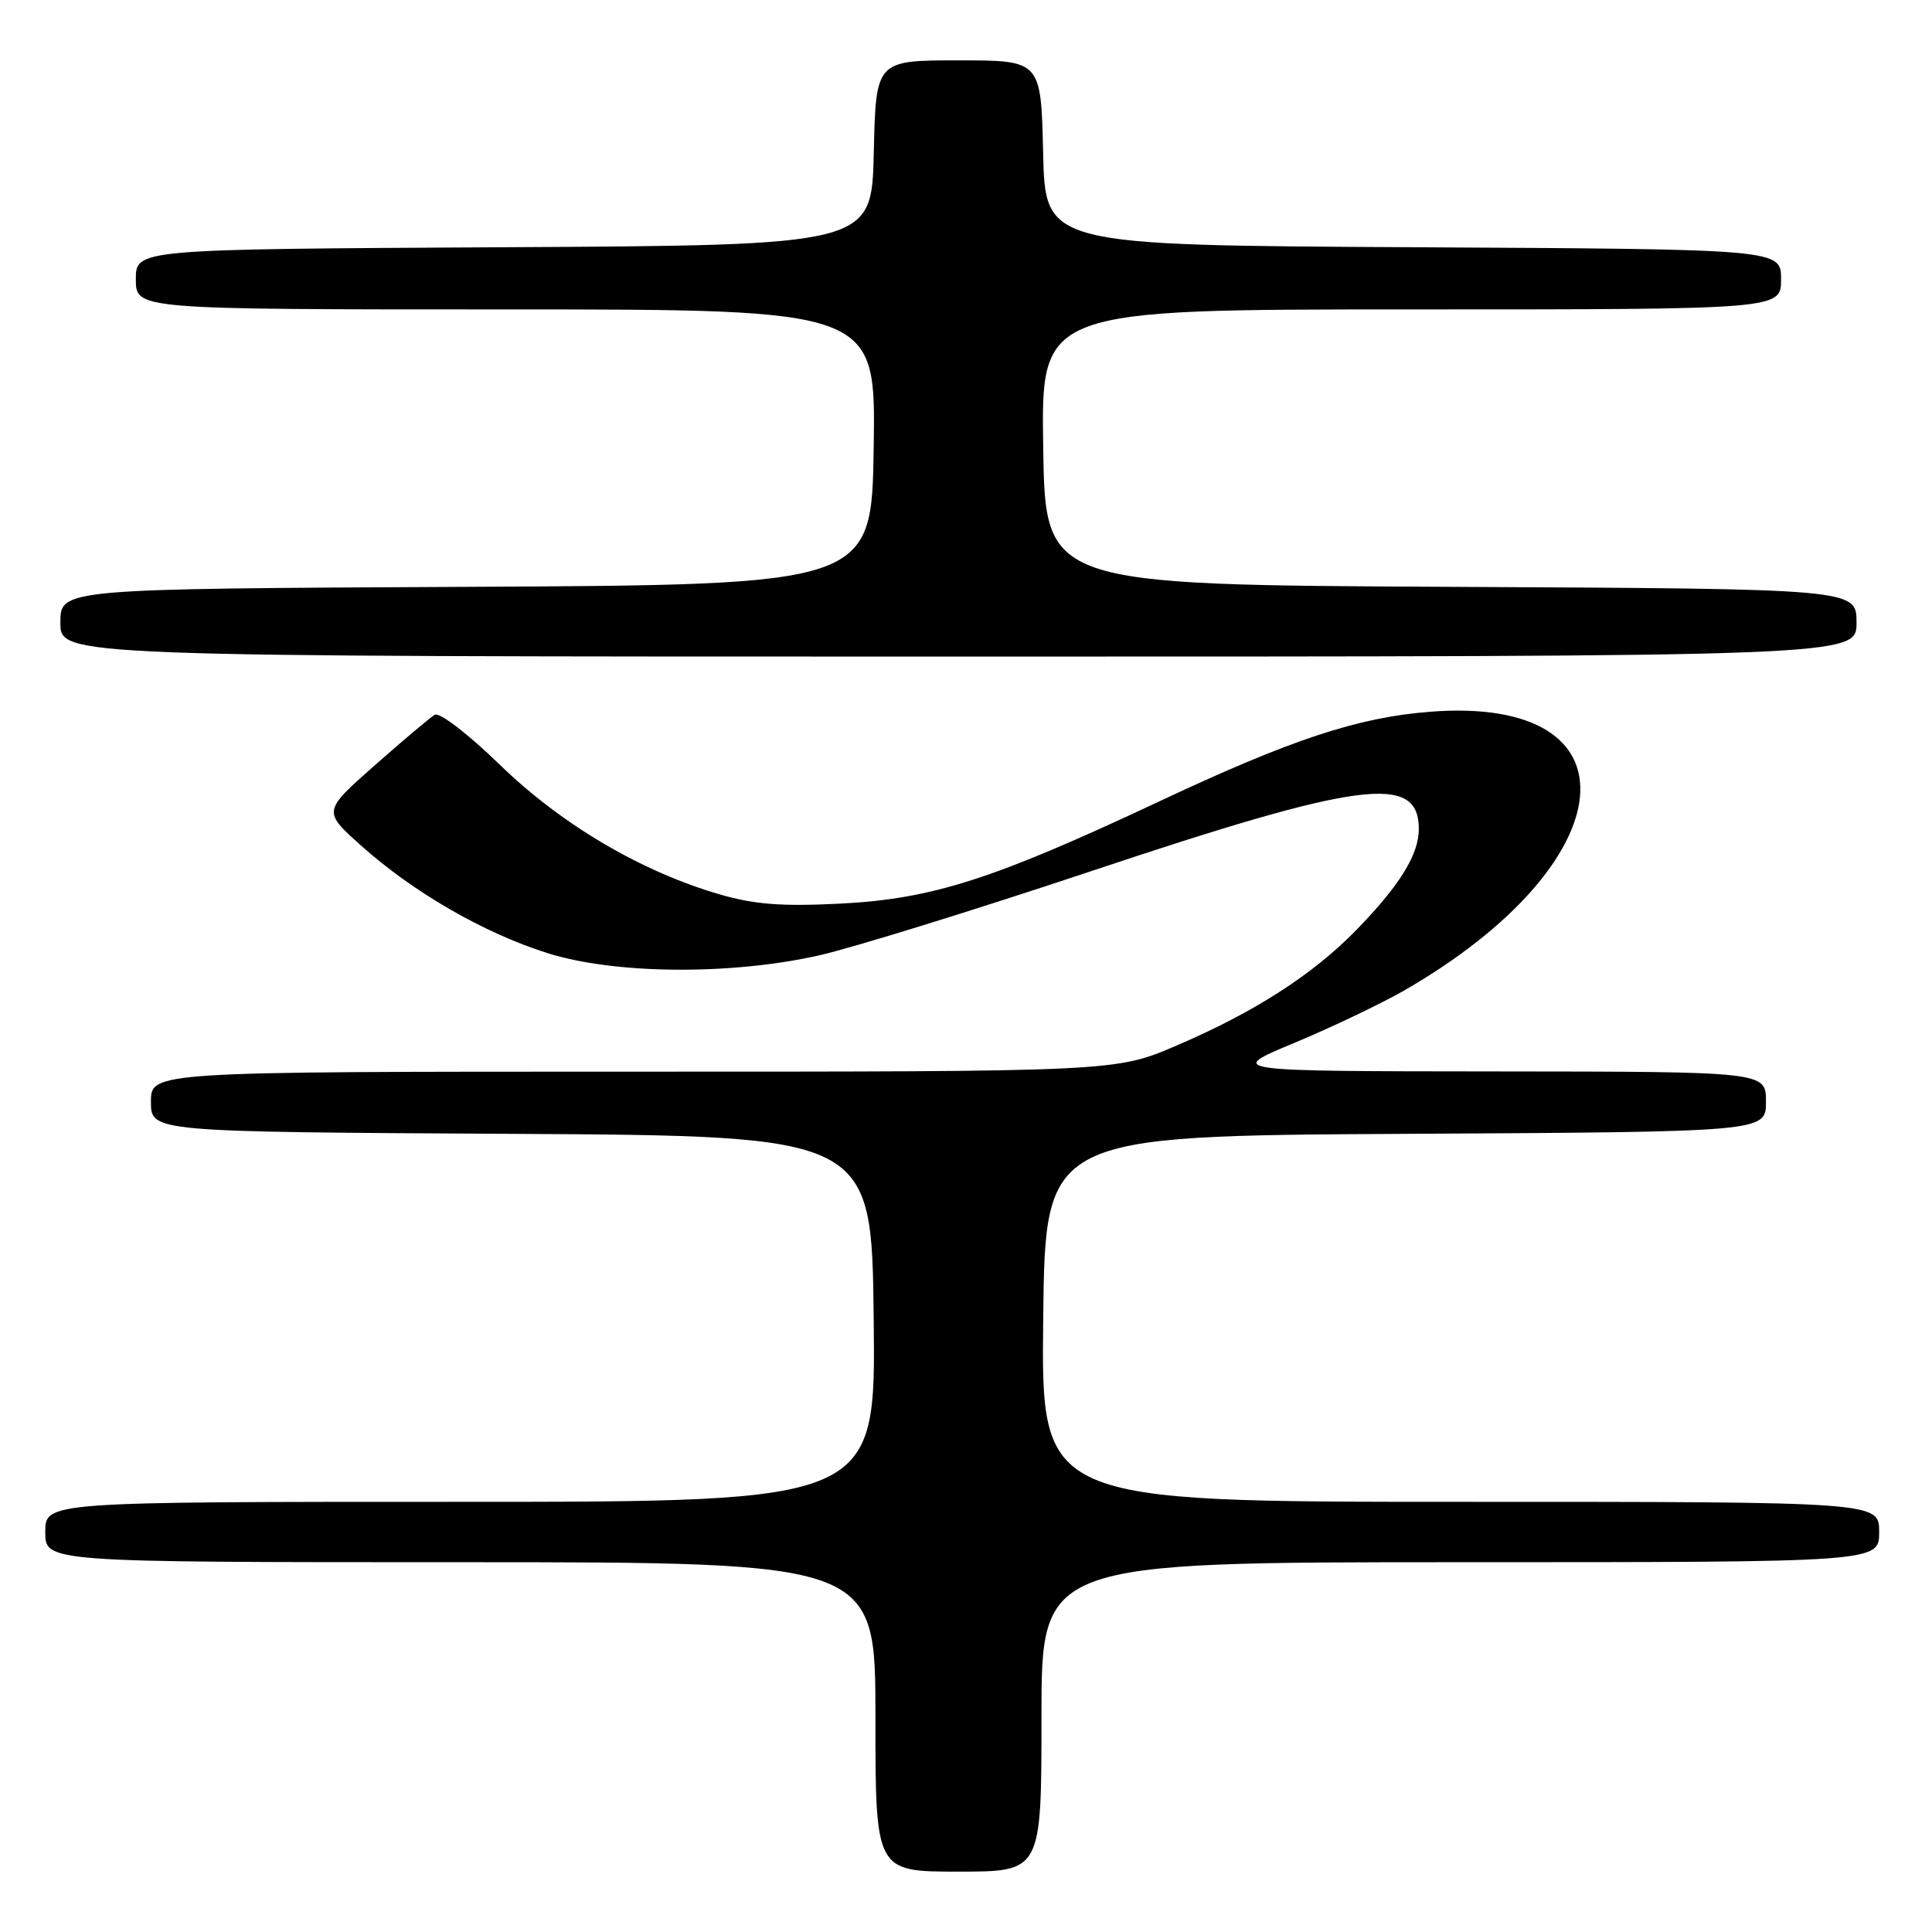 <?xml version="1.0" encoding="UTF-8" standalone="no"?>
<!DOCTYPE svg PUBLIC "-//W3C//DTD SVG 1.1//EN" "http://www.w3.org/Graphics/SVG/1.1/DTD/svg11.dtd" >
<svg xmlns="http://www.w3.org/2000/svg" xmlns:xlink="http://www.w3.org/1999/xlink" version="1.1" viewBox="0 0 256 256">
 <g >
 <path fill="currentColor"
d=" M 138.00 227.50 C 138.00 207.00 138.00 207.00 193.50 207.00 C 249.00 207.00 249.00 207.00 249.00 203.00 C 249.00 199.00 249.00 199.00 193.48 199.00 C 137.96 199.00 137.96 199.00 138.23 174.75 C 138.50 150.50 138.50 150.50 186.25 150.24 C 234.00 149.98 234.00 149.98 234.00 145.99 C 234.00 142.00 234.00 142.00 198.25 141.97 C 162.50 141.94 162.50 141.94 171.50 138.19 C 176.45 136.13 182.97 133.01 186.00 131.28 C 215.50 114.31 217.60 92.13 189.50 94.31 C 179.89 95.06 171.09 97.97 153.50 106.24 C 131.60 116.52 123.57 119.10 111.43 119.73 C 103.67 120.13 100.00 119.85 95.43 118.53 C 85.02 115.52 74.40 109.27 66.25 101.35 C 62.07 97.29 58.24 94.34 57.61 94.71 C 57.00 95.07 53.41 98.10 49.63 101.43 C 42.77 107.50 42.77 107.50 47.84 112.04 C 54.74 118.22 64.09 123.62 72.50 126.28 C 81.40 129.10 96.74 129.24 108.50 126.60 C 112.90 125.61 129.10 120.60 144.50 115.46 C 180.48 103.44 188.01 102.48 188.00 109.87 C 187.99 113.25 185.47 117.32 179.73 123.22 C 173.95 129.15 166.21 134.13 155.88 138.55 C 147.82 142.00 147.82 142.00 83.91 142.00 C 20.00 142.00 20.00 142.00 20.00 145.99 C 20.00 149.98 20.00 149.98 67.75 150.24 C 115.50 150.50 115.50 150.50 115.77 174.75 C 116.04 199.00 116.04 199.00 61.02 199.00 C 6.00 199.00 6.00 199.00 6.00 203.00 C 6.00 207.00 6.00 207.00 61.00 207.00 C 116.00 207.00 116.00 207.00 116.00 227.50 C 116.00 248.00 116.00 248.00 127.00 248.00 C 138.00 248.00 138.00 248.00 138.00 227.50 Z  M 246.00 82.51 C 246.00 78.02 246.00 78.02 192.25 77.76 C 138.50 77.50 138.50 77.50 138.23 59.25 C 137.95 41.00 137.95 41.00 186.98 41.00 C 236.00 41.00 236.00 41.00 236.00 37.01 C 236.00 33.02 236.00 33.02 187.25 32.76 C 138.50 32.50 138.50 32.50 138.22 20.25 C 137.94 8.00 137.94 8.00 127.00 8.00 C 116.06 8.00 116.06 8.00 115.78 20.25 C 115.50 32.50 115.50 32.50 66.75 32.76 C 18.00 33.02 18.00 33.02 18.00 37.01 C 18.00 41.00 18.00 41.00 67.02 41.00 C 116.05 41.00 116.05 41.00 115.77 59.25 C 115.50 77.50 115.50 77.50 61.75 77.76 C 8.00 78.02 8.00 78.02 8.00 82.51 C 8.00 87.00 8.00 87.00 127.00 87.00 C 246.00 87.00 246.00 87.00 246.00 82.51 Z "/>
</g>
</svg>